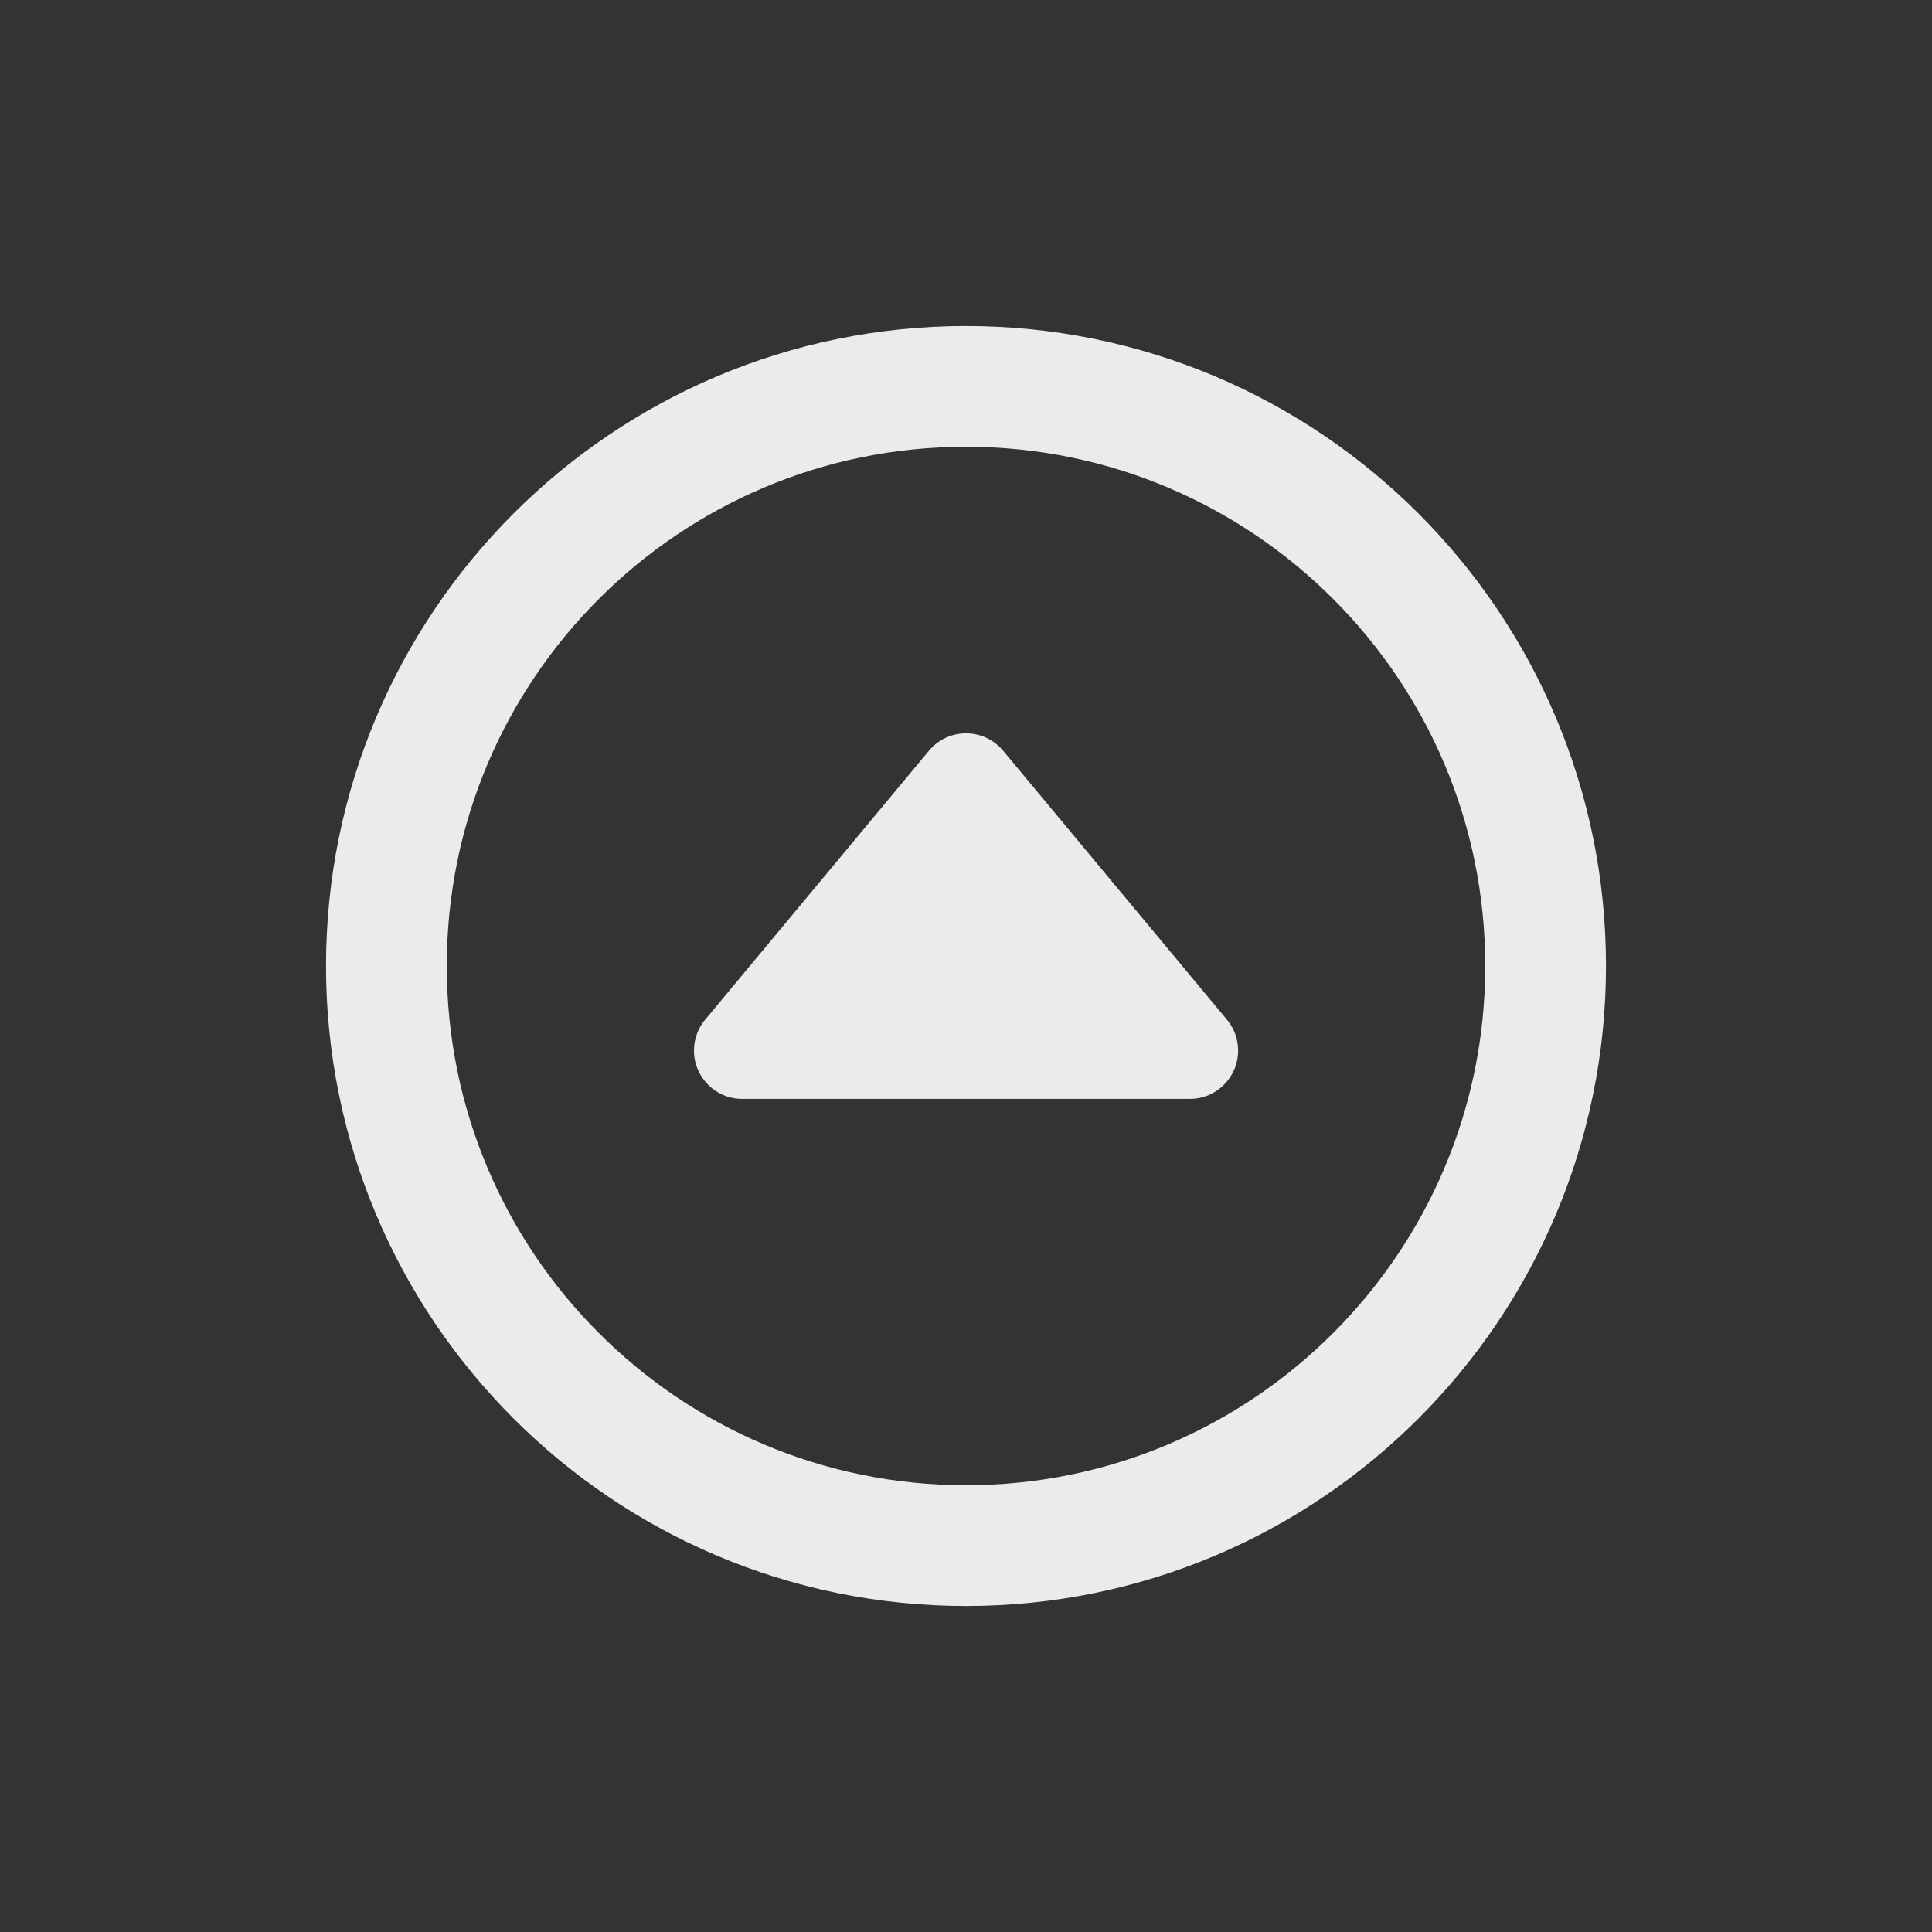 <!-- Generated by IcoMoon.io -->
<svg version="1.1" xmlns="http://www.w3.org/2000/svg" width="40" height="40" viewBox="0 0 40 40">
<rect x="0" y="0" width="40" height="40" fill="#333333" stroke="none"/>
<title>io-caret-up-circle-outline</title>
<path fill="#ebebeb" d="M25.402 21.111l-4.633-5.568c-0.185-0.221-0.46-0.36-0.769-0.36s-0.584 0.14-0.767 0.359l-0.001 0.002-4.633 5.568c-0.144 0.172-0.231 0.395-0.231 0.639 0 0.552 0.447 1 0.999 1h9.268c0.552-0 0.999-0.448 0.999-1 0-0.244-0.087-0.467-0.232-0.641l0.001 0.002z"></path>
<path fill="none" stroke-linejoin="miter" stroke-linecap="butt" stroke-miterlimit="10" stroke-width="2.5" stroke="#ebebeb" d="M32 20c0-6.625-5.375-12-12-12s-12 5.375-12 12 5.375 12 12 12 12-5.375 12-12z"></path>
</svg>
